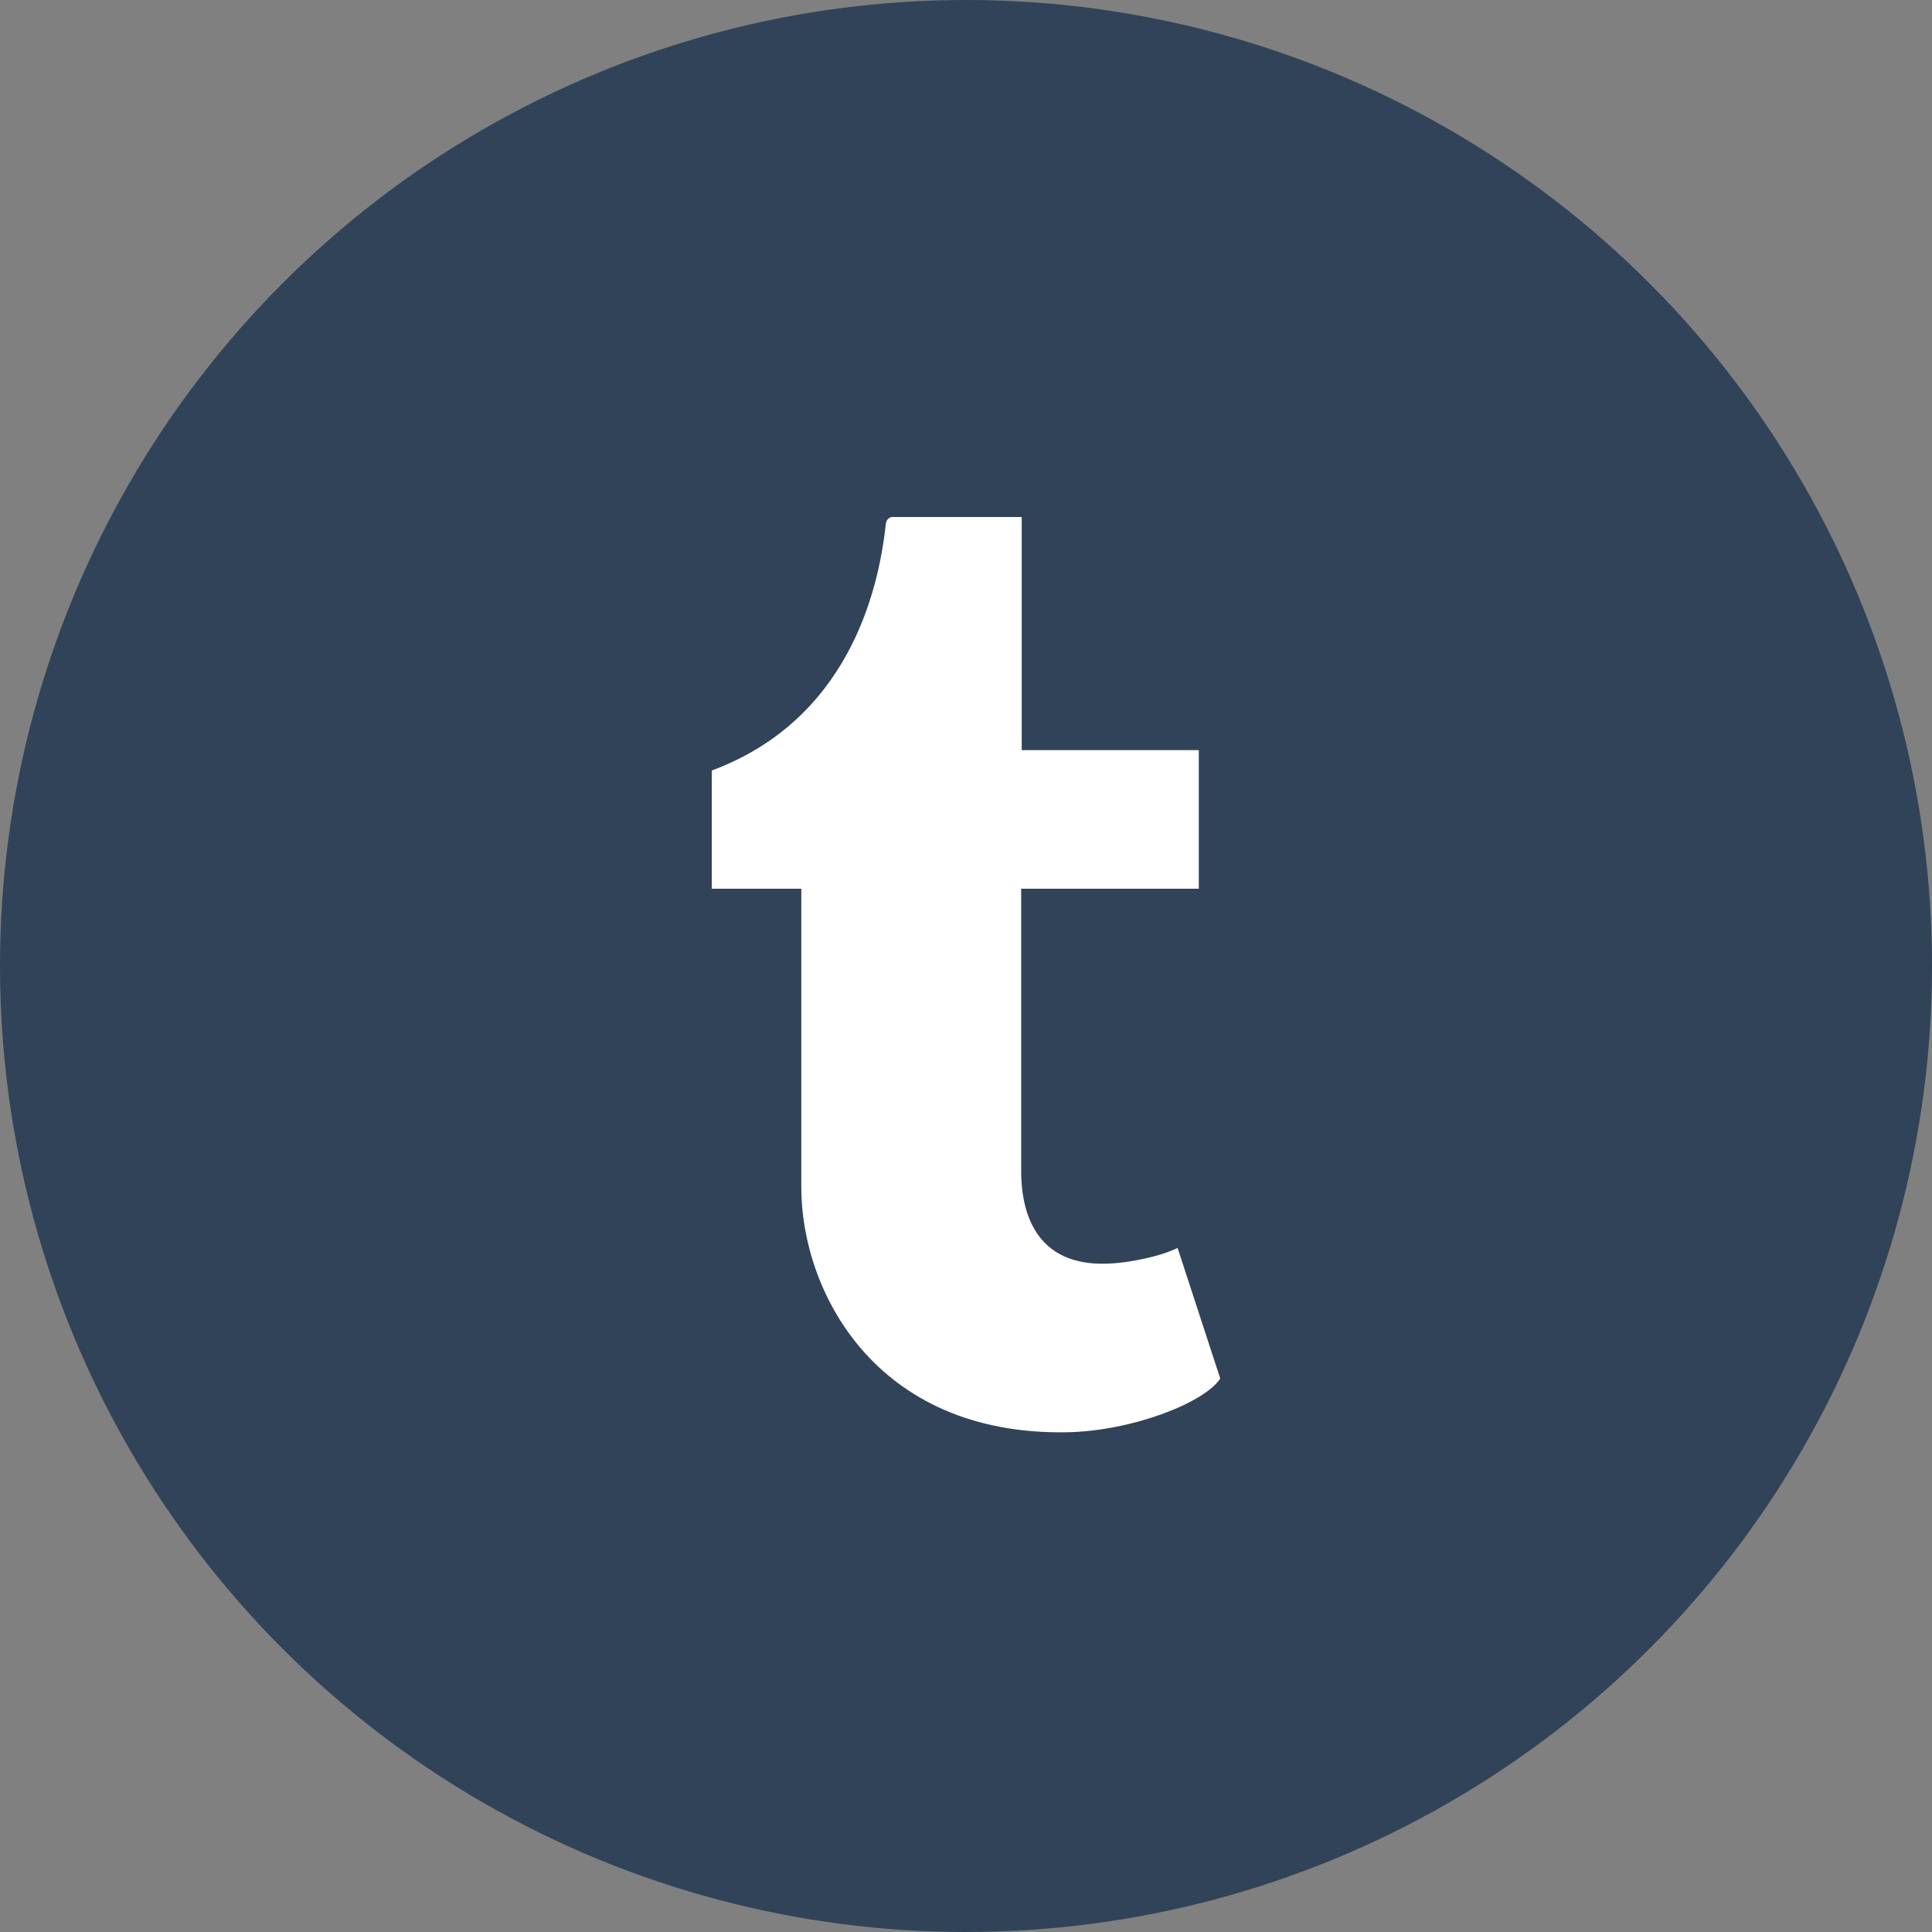 <svg width="50" height="50" viewBox="0 0 50 50" xmlns="http://www.w3.org/2000/svg"><rect x="0" y="0" width="50" height="50" fill="#808080" stroke="none"/><g fill="none" fill-rule="evenodd"><circle fill="#314358" cx="25" cy="25" r="25"/><path d="M30.478 32.296c-.425.21-1.24.392-1.846.408-1.833.053-2.19-1.332-2.204-2.334V23h4.597v-3.587h-4.583V13.38h-3.35c-.056 0-.153.05-.167.177-.197 1.848-1.03 5.09-4.504 6.384V23h2.317v7.737c0 2.65 1.89 6.416 6.877 6.33 1.685-.033 3.553-.762 3.965-1.39L30.477 32.3" fill="#FFF"/></g></svg>